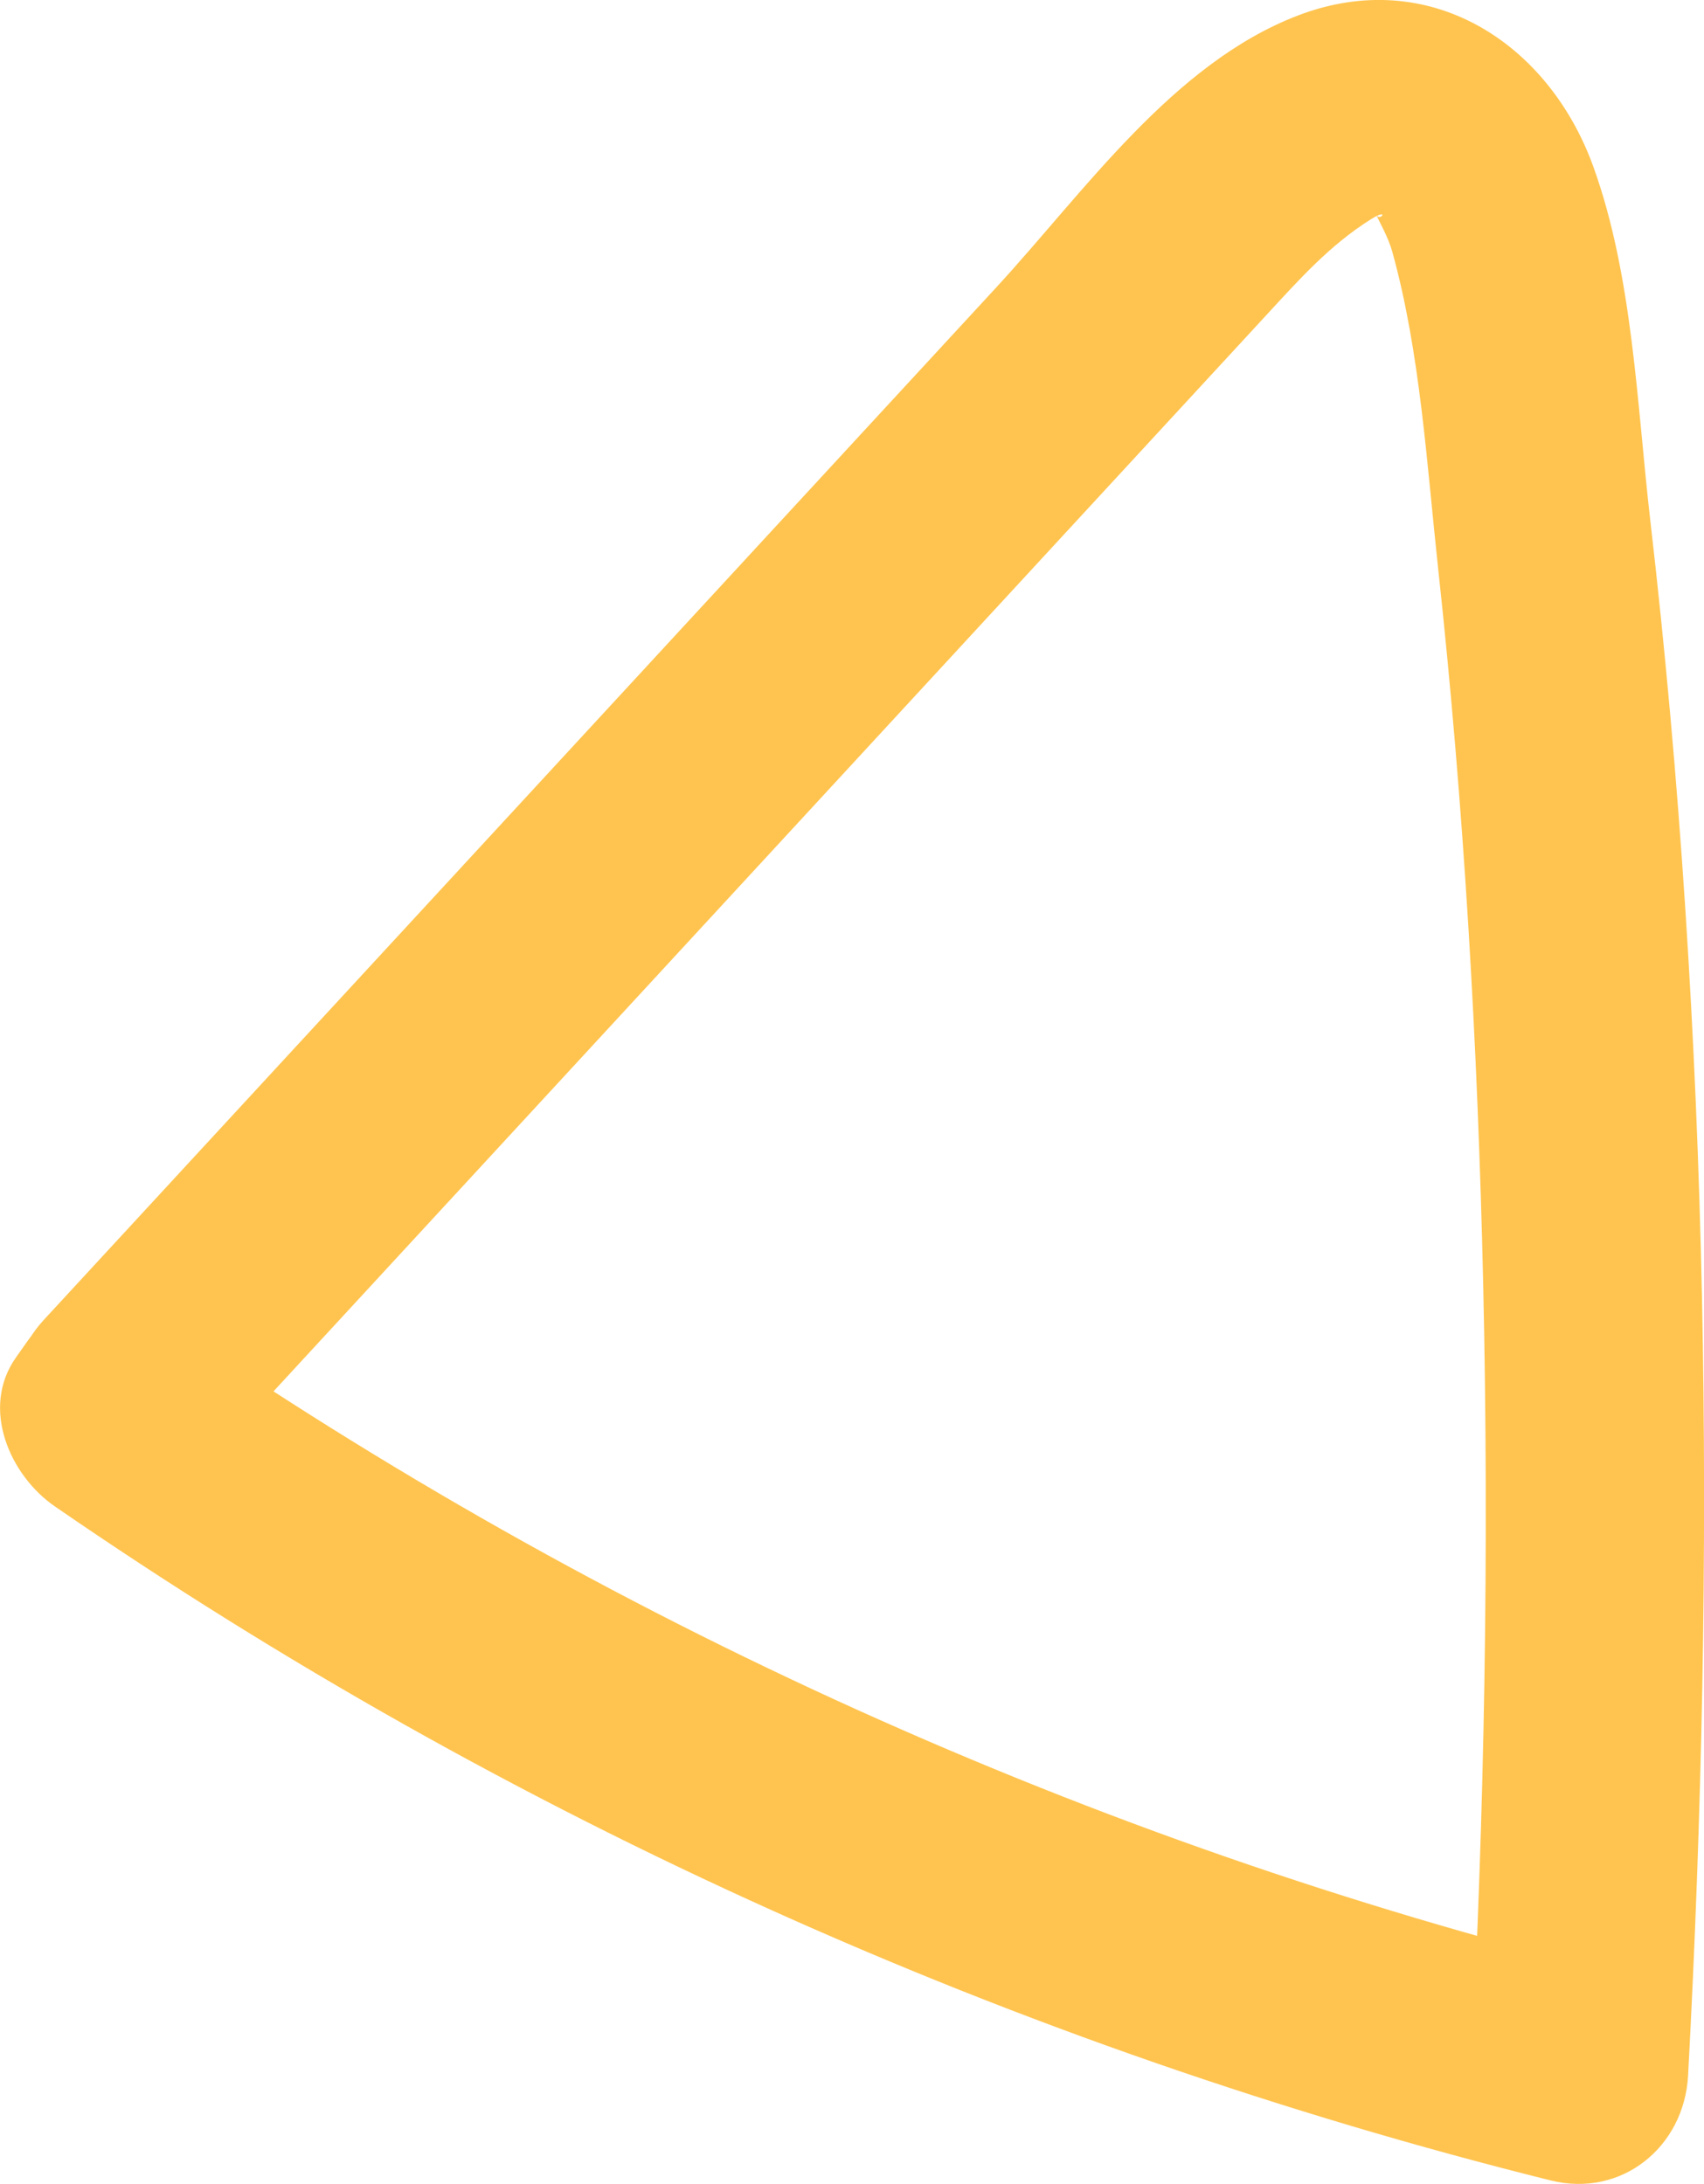 <svg xmlns="http://www.w3.org/2000/svg" width="39.18" height="50.212" viewBox="0 0 39.18 50.212" creator="Katerina Limpitsouni"><path d="M4.549,33.875C12.741,24.995,20.933,16.116,29.125,7.236c.75-.813,1.458-1.608,2.4-2.197,.448-.28,.201,.084,.115-.109,.087,.196,.283,.531,.373,.858,.644,2.326,.793,4.88,1.053,7.272,.594,5.469,.912,10.967,1.037,16.466,.138,6.066,.034,12.136-.291,18.194l3.165-2.411c-11.89-2.964-23.104-8.04-33.193-14.992l.897,3.42,.259-.368c.778-1.104,.199-2.78-.897-3.42-1.25-.731-2.641-.21-3.42,.897l-.259,.368c-.818,1.162-.138,2.707,.897,3.42,10.412,7.174,22.119,12.438,34.388,15.496,1.64,.409,3.077-.772,3.165-2.411,.639-11.901,.502-23.906-.869-35.753-.306-2.644-.399-5.618-1.311-8.138-1.033-2.855-3.775-4.623-6.785-3.474-2.884,1.101-4.927,4.07-6.952,6.265l-6.733,7.298C11.113,19.392,6.063,24.866,1.013,30.34c-2.179,2.362,1.348,5.907,3.536,3.536Z" fill="#ffc44f" origin="undraw"/></svg>